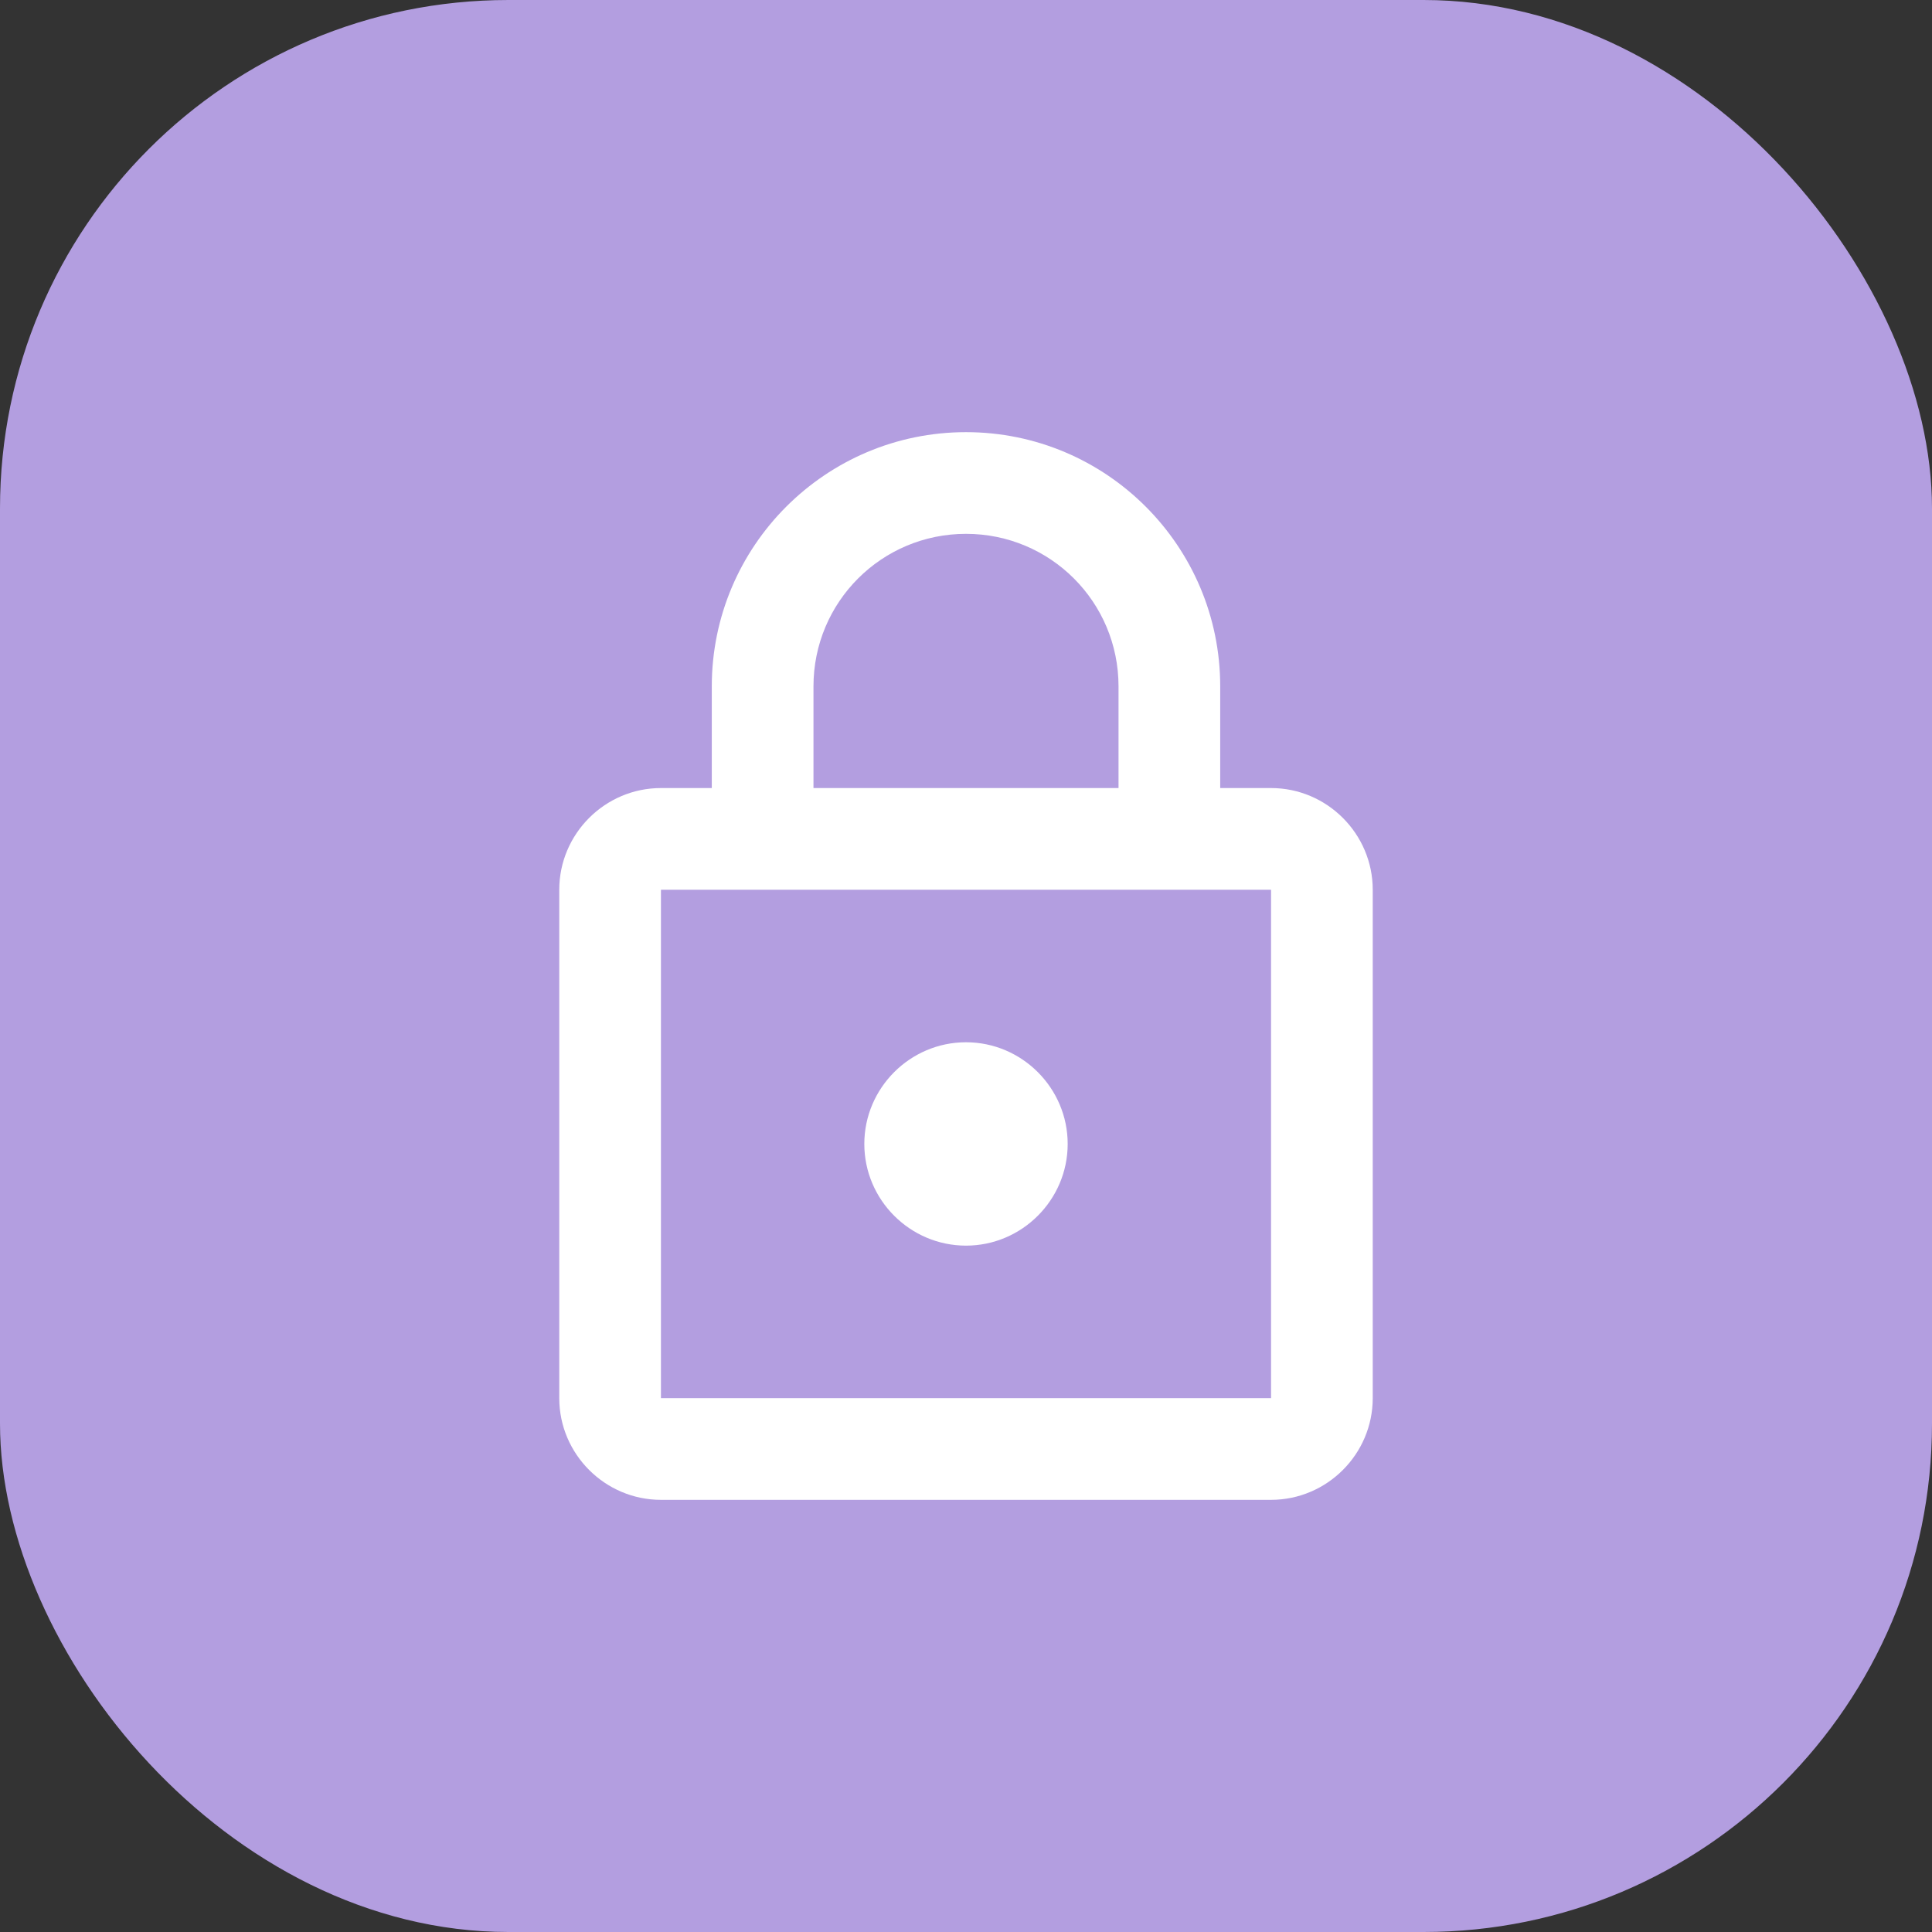 <svg width="38" height="38" viewBox="0 0 38 38" fill="none" xmlns="http://www.w3.org/2000/svg">
<rect x="0" y="0" width="38" height="38" fill="#333333" stroke="none"/>
<rect width="38" height="38" rx="10" fill="#B39EE0"/>
<path d="M25 15.5H24V13.5C24 10.74 21.76 8.5 19 8.5C16.24 8.5 14 10.74 14 13.5V15.5H13C11.9 15.5 11 16.4 11 17.5V27.5C11 28.6 11.9 29.5 13 29.5H25C26.1 29.5 27 28.6 27 27.5V17.5C27 16.4 26.1 15.5 25 15.5ZM16 13.5C16 11.84 17.34 10.5 19 10.5C20.66 10.5 22 11.84 22 13.5V15.5H16V13.5ZM25 27.5H13V17.5H25V27.5ZM19 24.5C20.1 24.5 21 23.6 21 22.5C21 21.4 20.1 20.5 19 20.5C17.9 20.5 17 21.4 17 22.5C17 23.6 17.9 24.5 19 24.5Z" fill="white"/>
</svg>
